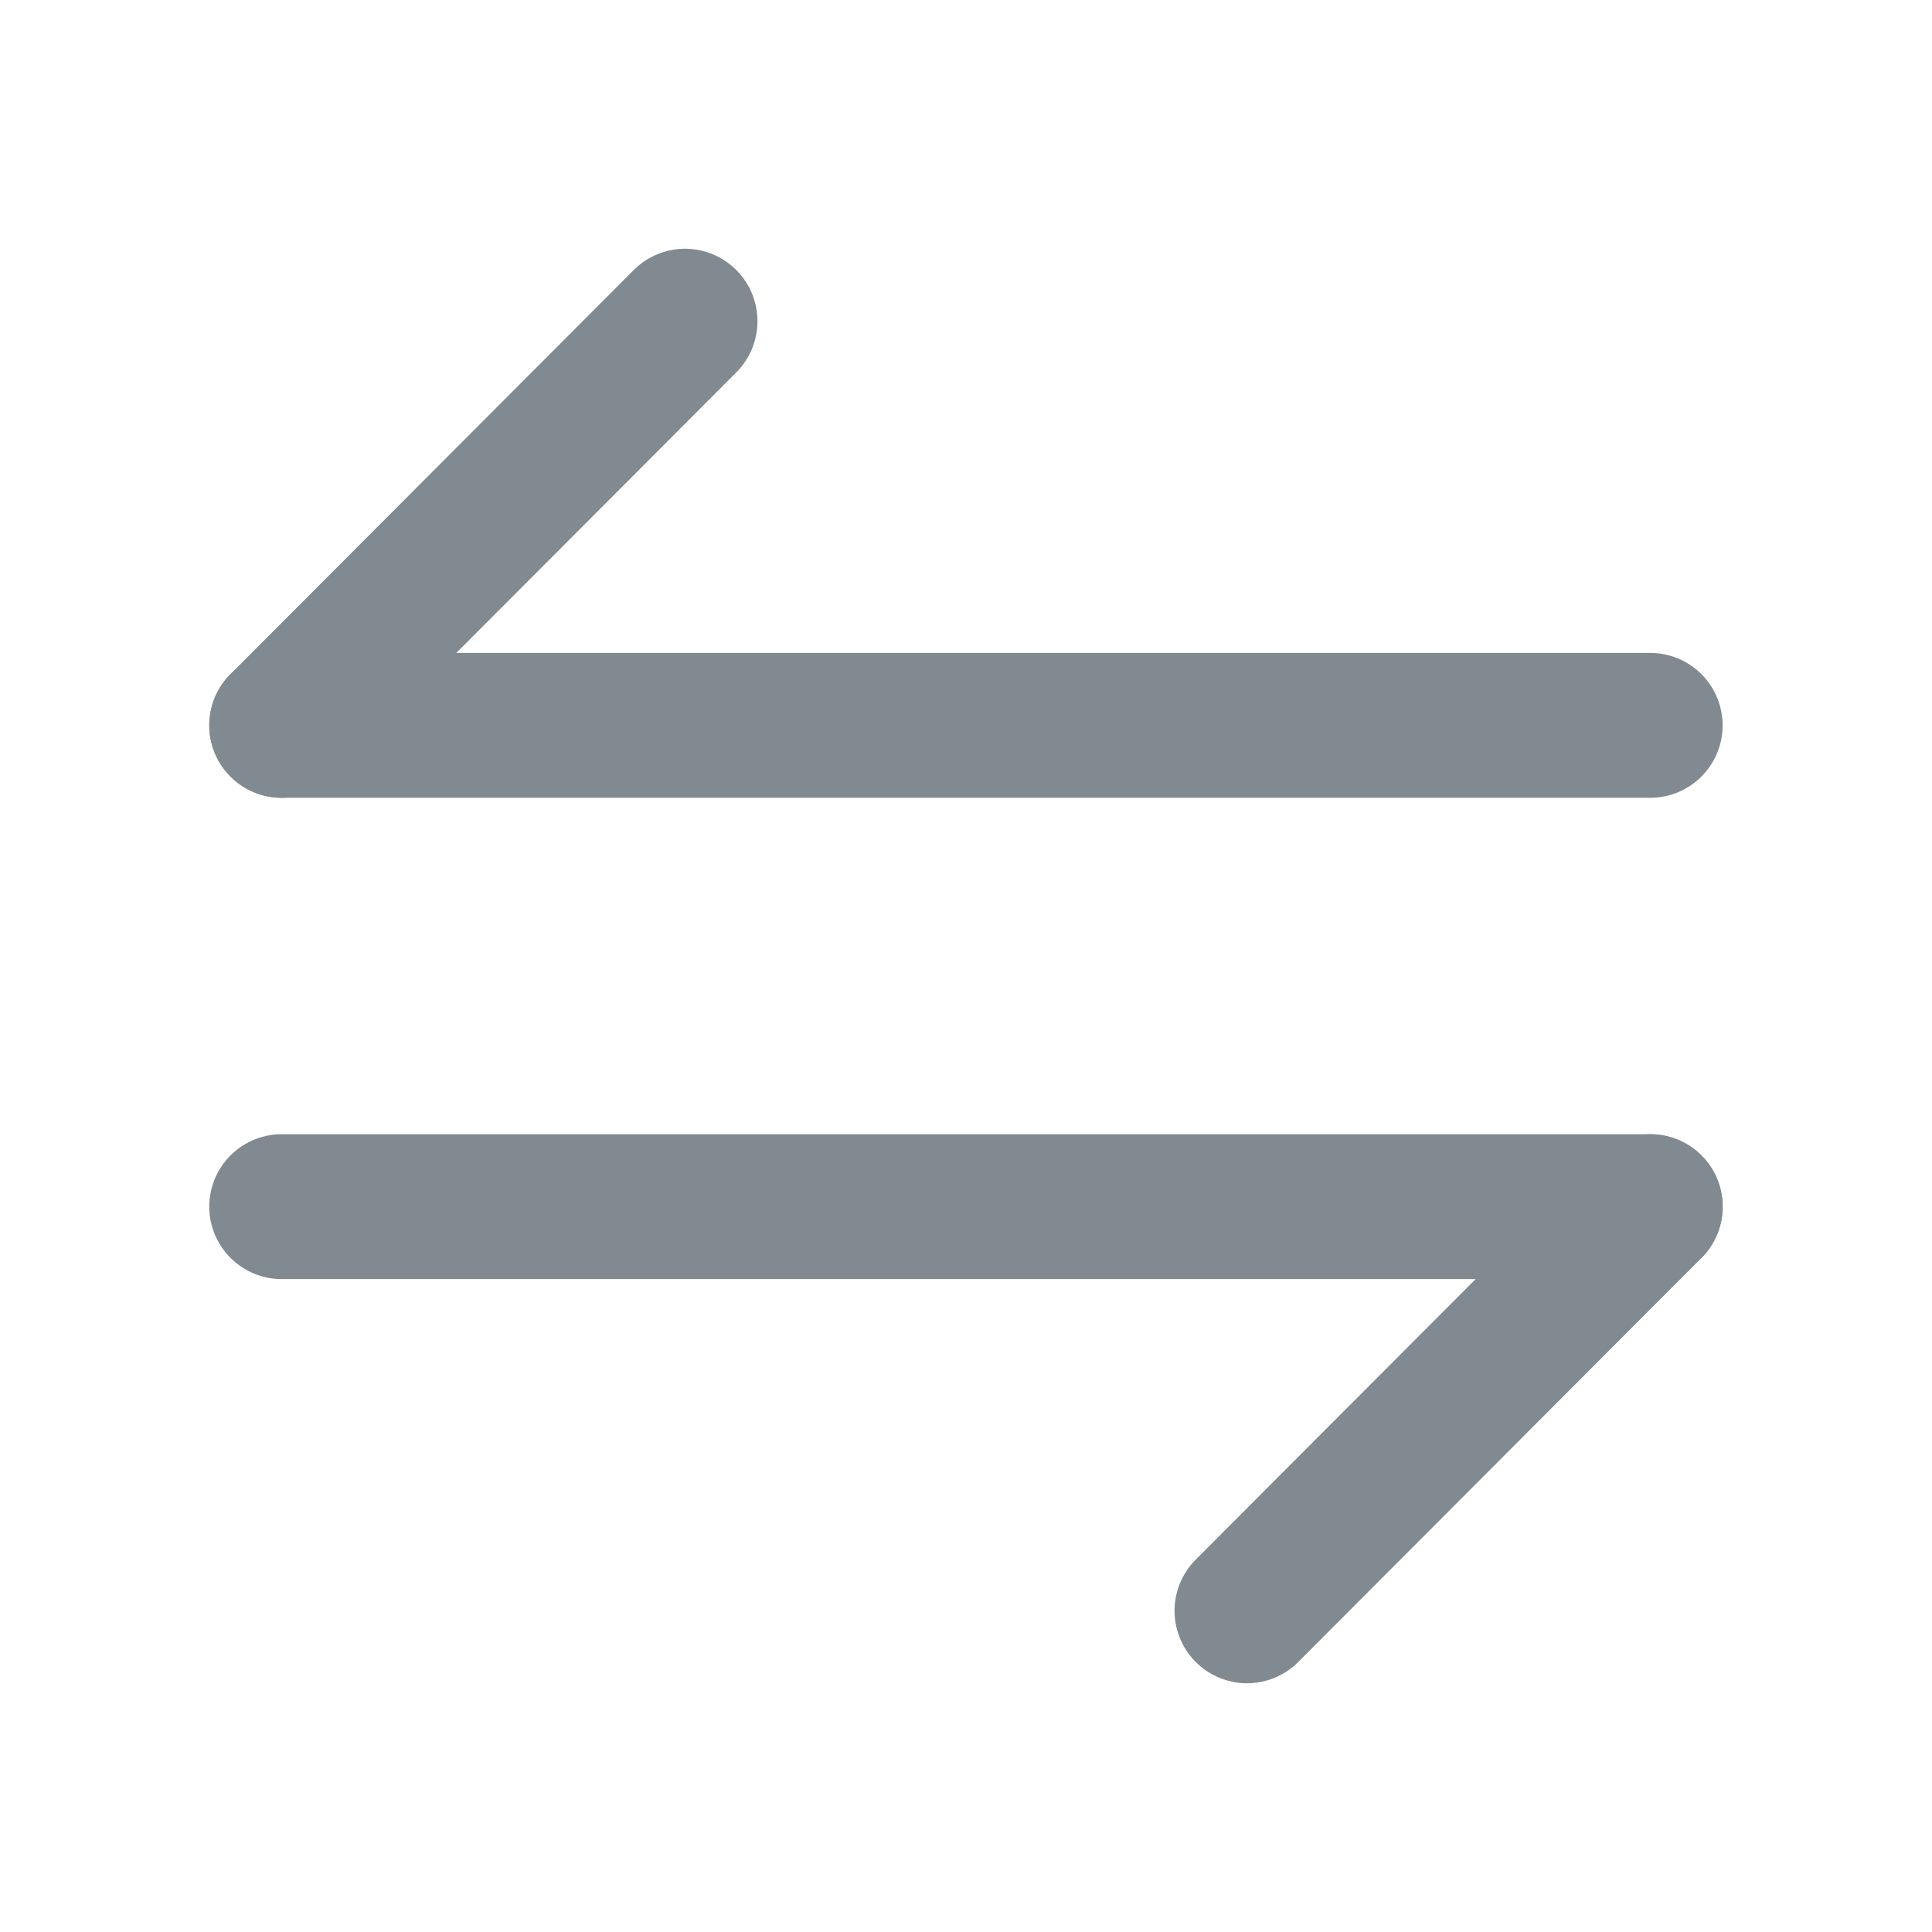 <svg width="16" height="16" viewBox="0 0 16 16" fill="none" xmlns="http://www.w3.org/2000/svg">
<path d="M13.667 9.993L10.327 13.34" stroke="#828A91" stroke-width="1.2" stroke-miterlimit="10" stroke-linecap="round" stroke-linejoin="round"/>
<path d="M2.333 9.993H13.666" stroke="#828A91" stroke-width="1.2" stroke-miterlimit="10" stroke-linecap="round" stroke-linejoin="round"/>
<path d="M2.333 6.007L5.673 2.66" stroke="#828A91" stroke-width="1.2" stroke-miterlimit="10" stroke-linecap="round" stroke-linejoin="round"/>
<path d="M13.666 6.007H2.333" stroke="#828A91" stroke-width="1.2" stroke-miterlimit="10" stroke-linecap="round" stroke-linejoin="round"/>
</svg>
